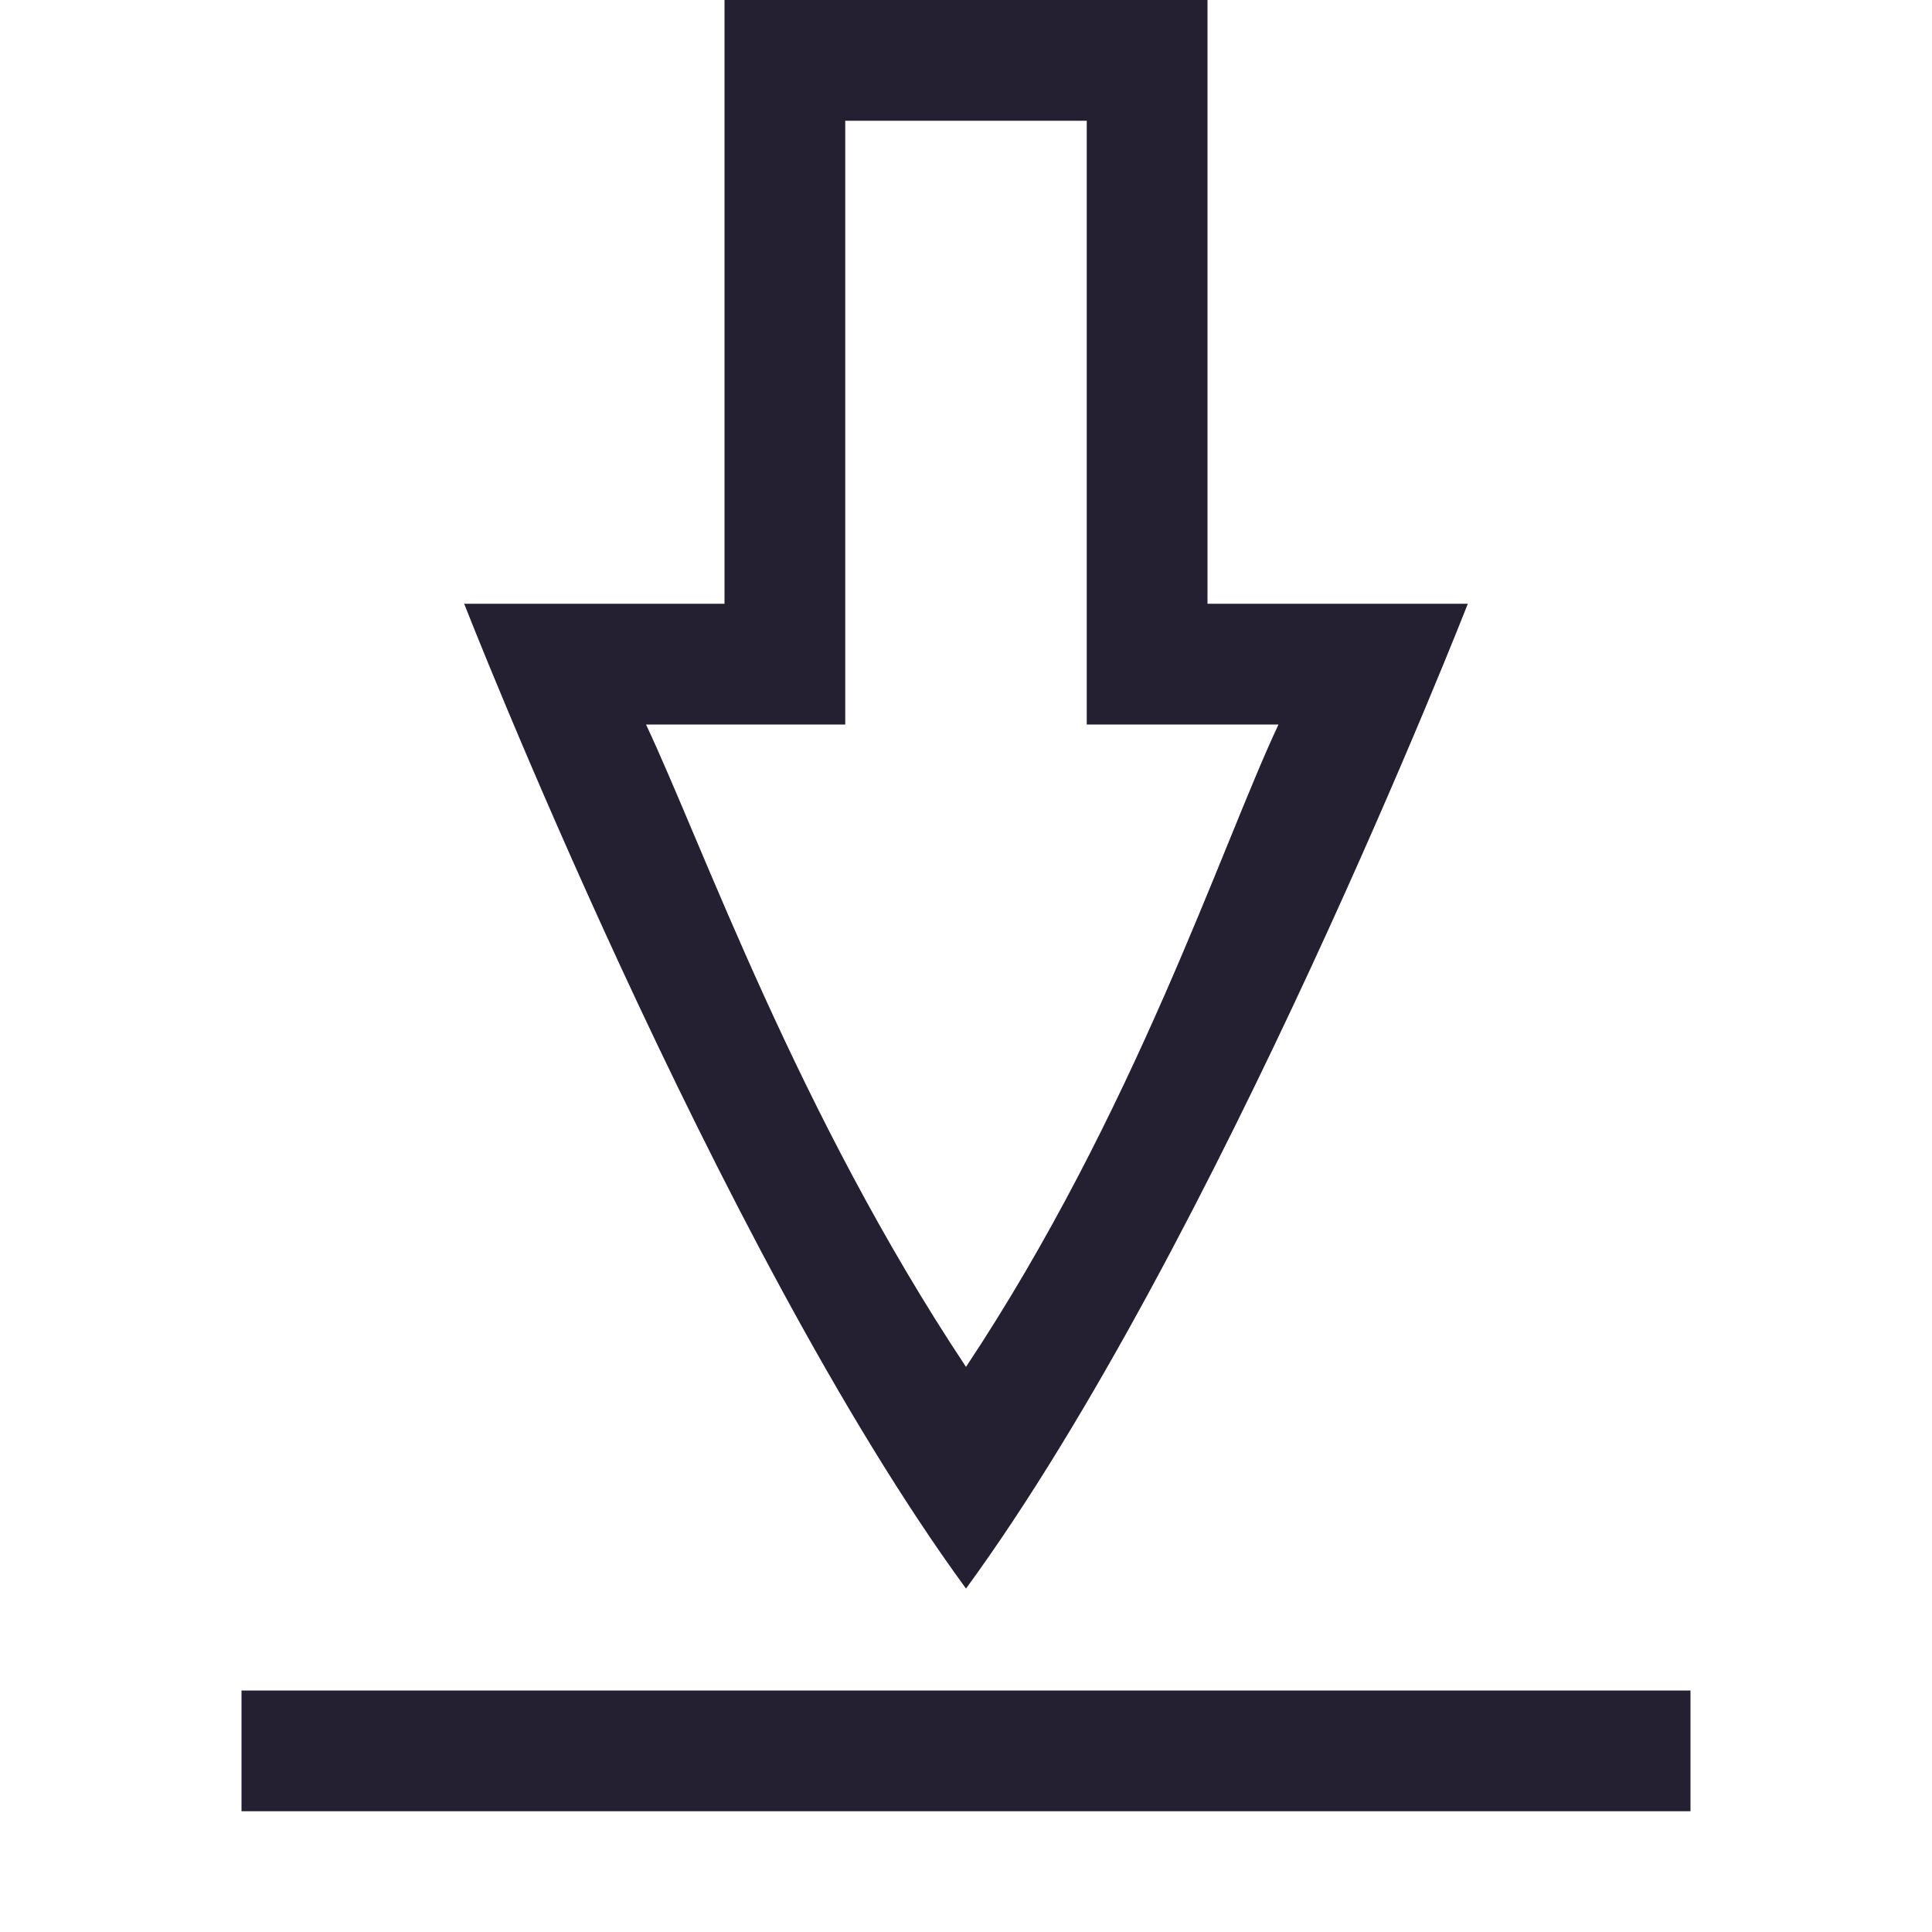 <svg xmlns="http://www.w3.org/2000/svg" width="16" height="16" version="1.1">
 <g color="#000" style="fill:#241f31">
  <path d="M6 0v5H3.844S5.922 10.312 8 13.156C10.078 10.312 12.156 5 12.156 5H10V0zm1 1h2v5h1.588C10.118 6.998 9.4 9.213 8 11.32 6.6 9.213 5.82 6.998 5.35 6H7zM2 14v1h12v-1z" overflow="visible" style="fill:#241f31"/>
 </g>
</svg>
